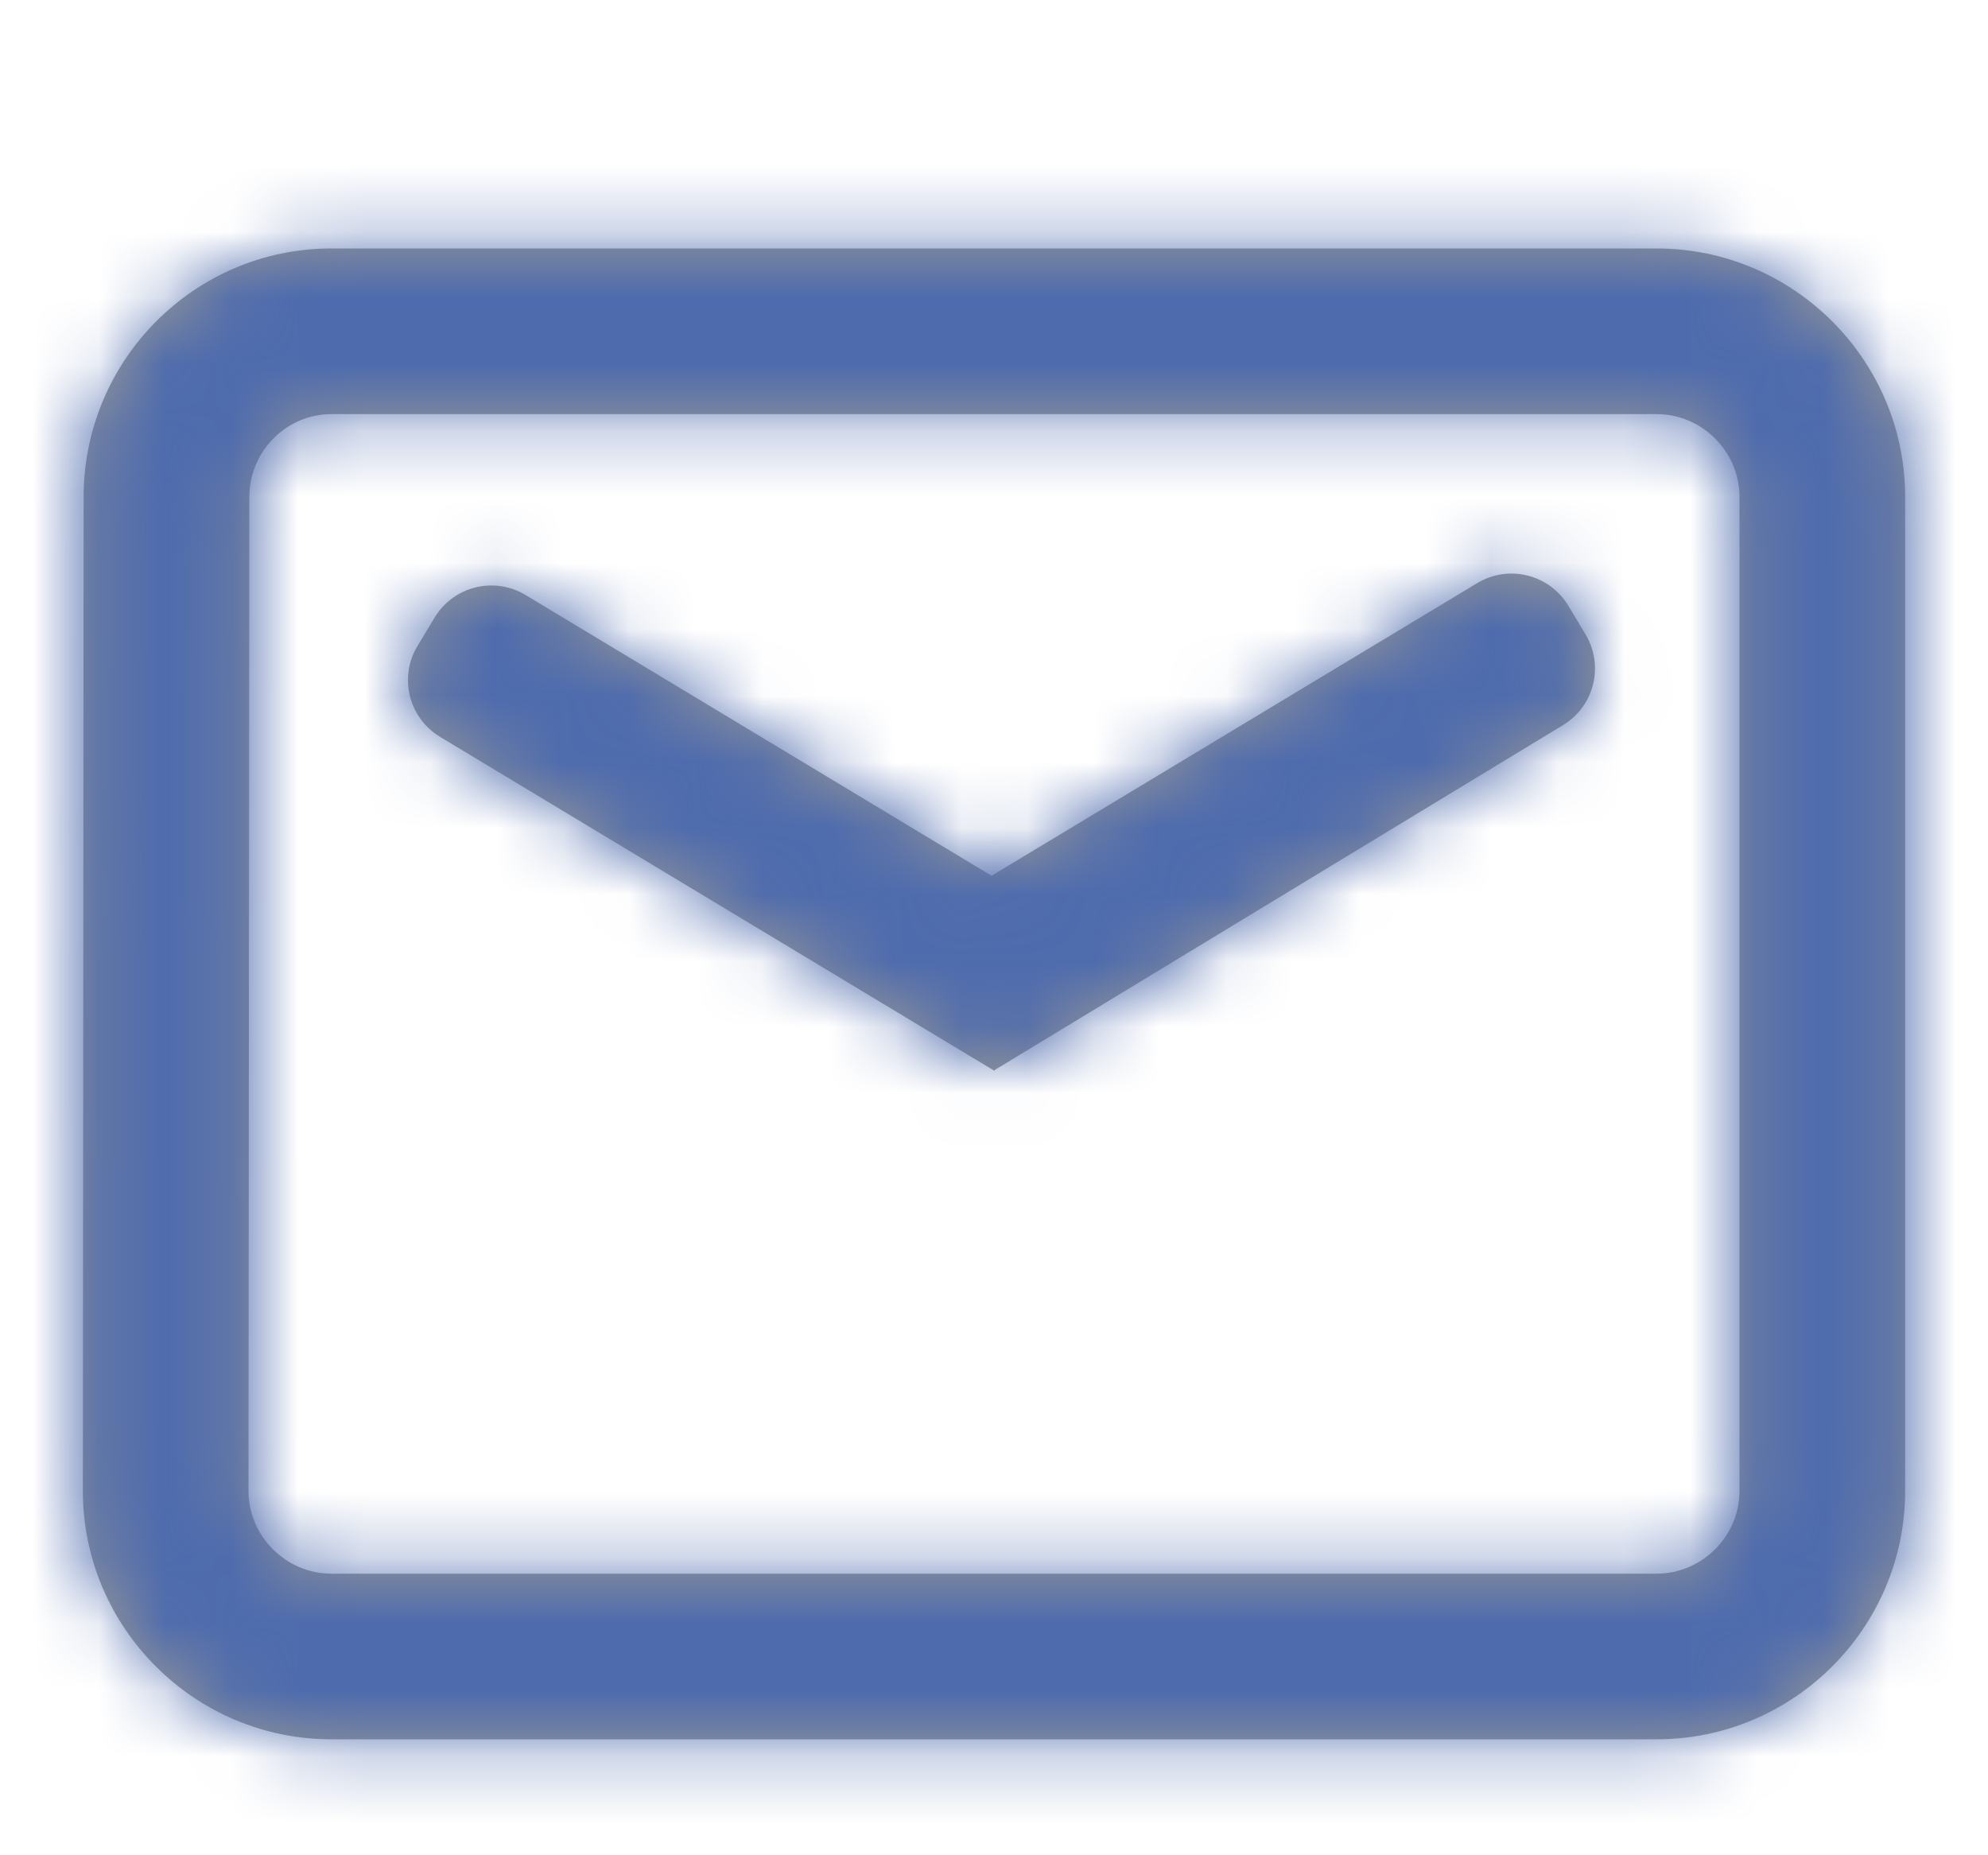 <svg width="30" height="28" viewBox="0 0 30 28" fill="none" xmlns="http://www.w3.org/2000/svg">
<path fill-rule="evenodd" clip-rule="evenodd" d="M25 3.75H5C2.935 3.75 1.262 5.434 1.262 7.5L1.25 22.499C1.25 24.565 2.935 26.25 5 26.25H25C27.065 26.25 28.75 24.565 28.75 22.5V7.5C28.75 5.435 27.065 3.75 25 3.75ZM3.763 7.501C3.763 6.811 4.32 6.25 5 6.25H25C25.685 6.25 26.25 6.815 26.25 7.5V22.5C26.25 23.185 25.685 23.75 25 23.75H5C4.315 23.75 3.75 23.185 3.75 22.5L3.763 7.501ZM6.641 11.121C6.168 10.836 6.015 10.222 6.3 9.749L6.559 9.32C6.844 8.847 7.458 8.695 7.931 8.98L14.963 13.217L22.293 8.8C22.766 8.515 23.381 8.668 23.666 9.141L23.925 9.572C24.21 10.044 24.059 10.657 23.588 10.943L15.012 16.148L15.005 16.16L6.641 11.121Z" fill="#979797"/>
<mask id="mask0_862_973" style="mask-type:alpha" maskUnits="userSpaceOnUse" x="1" y="3" width="28" height="24">
<path fill-rule="evenodd" clip-rule="evenodd" d="M25 3.75H5C2.935 3.75 1.262 5.434 1.262 7.5L1.25 22.499C1.25 24.565 2.935 26.25 5 26.25H25C27.065 26.25 28.75 24.565 28.75 22.5V7.5C28.75 5.435 27.065 3.75 25 3.75ZM3.763 7.501C3.763 6.811 4.32 6.25 5 6.25H25C25.685 6.25 26.25 6.815 26.25 7.5V22.5C26.25 23.185 25.685 23.75 25 23.75H5C4.315 23.75 3.75 23.185 3.75 22.5L3.763 7.501ZM6.641 11.121C6.168 10.836 6.015 10.222 6.3 9.749L6.559 9.32C6.844 8.847 7.458 8.695 7.931 8.98L14.963 13.217L22.293 8.8C22.766 8.515 23.381 8.668 23.666 9.141L23.925 9.572C24.21 10.044 24.059 10.657 23.588 10.943L15.012 16.148L15.005 16.16L6.641 11.121Z" fill="white"/>
</mask>
<g mask="url(#mask0_862_973)">
<rect width="30" height="30" fill="#4E6BAD"/>
</g>
</svg>
